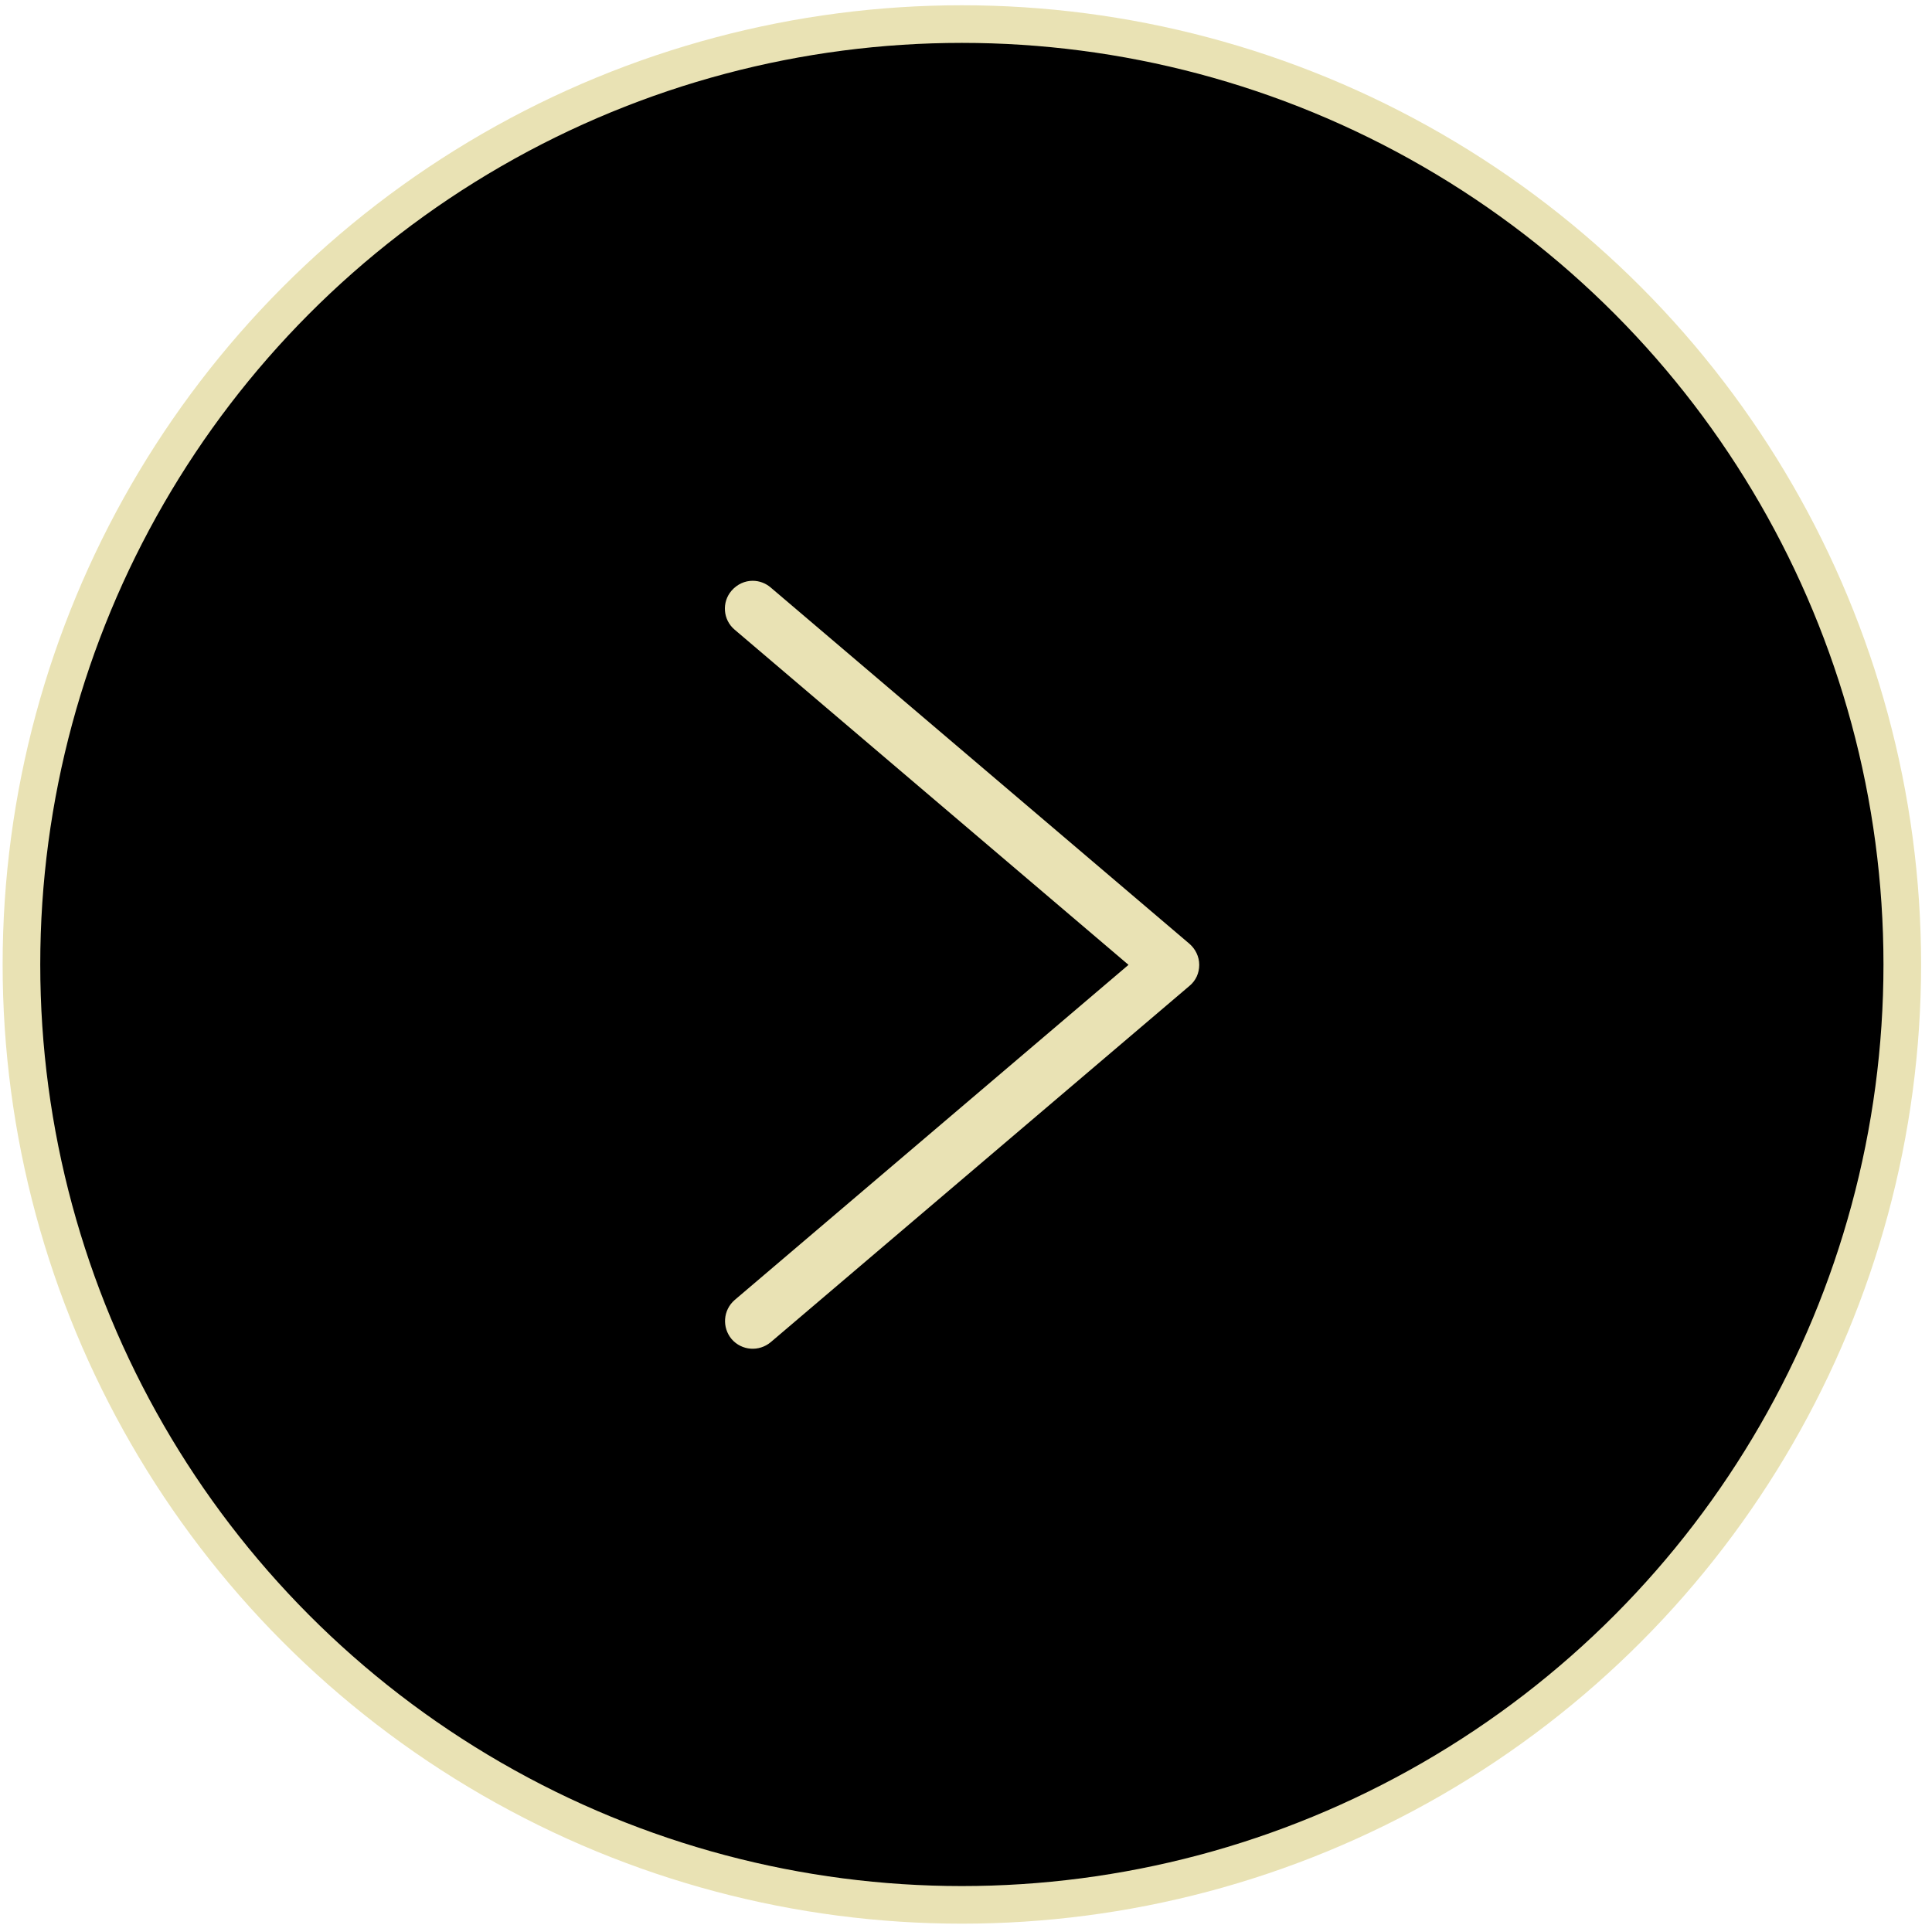 <?xml version="1.0" encoding="UTF-8"?>
<svg id="Capa_1" data-name="Capa 1" xmlns="http://www.w3.org/2000/svg" viewBox="0 0 51.36 51.17">
  <defs>
    <style>
      .cls-1 {
        stroke: #e9e2b4;
        stroke-miterlimit: 10;
      }

      .cls-2 {
        fill: #e9e2b4;
      }
    </style>
  </defs>
  <circle class="cls-1" cx="25.57" cy="25.64" r="25"/>
  <path class="cls-2" d="M20.01,15.44c.17,0,.34.06.48.18l11.13,9.47c.16.14.26.34.26.56s-.09.42-.26.56l-11.13,9.47c-.31.26-.77.23-1.04-.08-.26-.31-.23-.77.08-1.04l10.47-8.91-10.47-8.91c-.31-.26-.35-.73-.08-1.04.15-.17.35-.26.56-.26Z"/>
</svg>